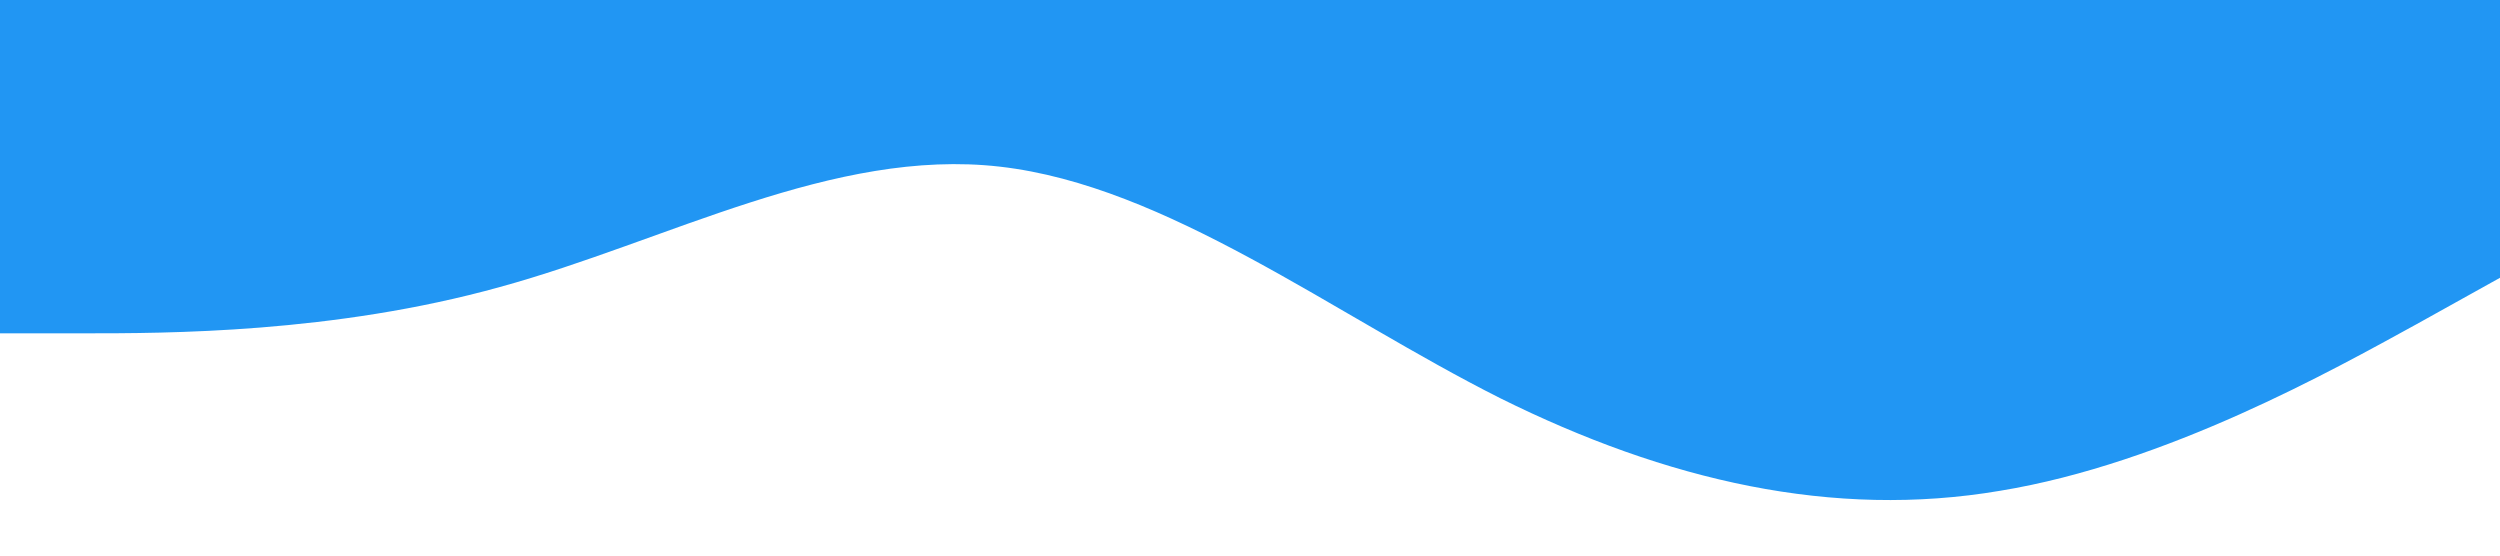 <svg xmlns="http://www.w3.org/2000/svg" viewBox="0 0 1440 320"><path fill="#2196F3" fill-opacity="1" d="M0,192L48,192C96,192,192,192,288,165.3C384,139,480,85,576,96C672,107,768,181,864,229.3C960,277,1056,299,1152,282.7C1248,267,1344,213,1392,186.7L1440,160L1440,0L1392,0C1344,0,1248,0,1152,0C1056,0,960,0,864,0C768,0,672,0,576,0C480,0,384,0,288,0C192,0,96,0,48,0L0,0Z"></path></svg>